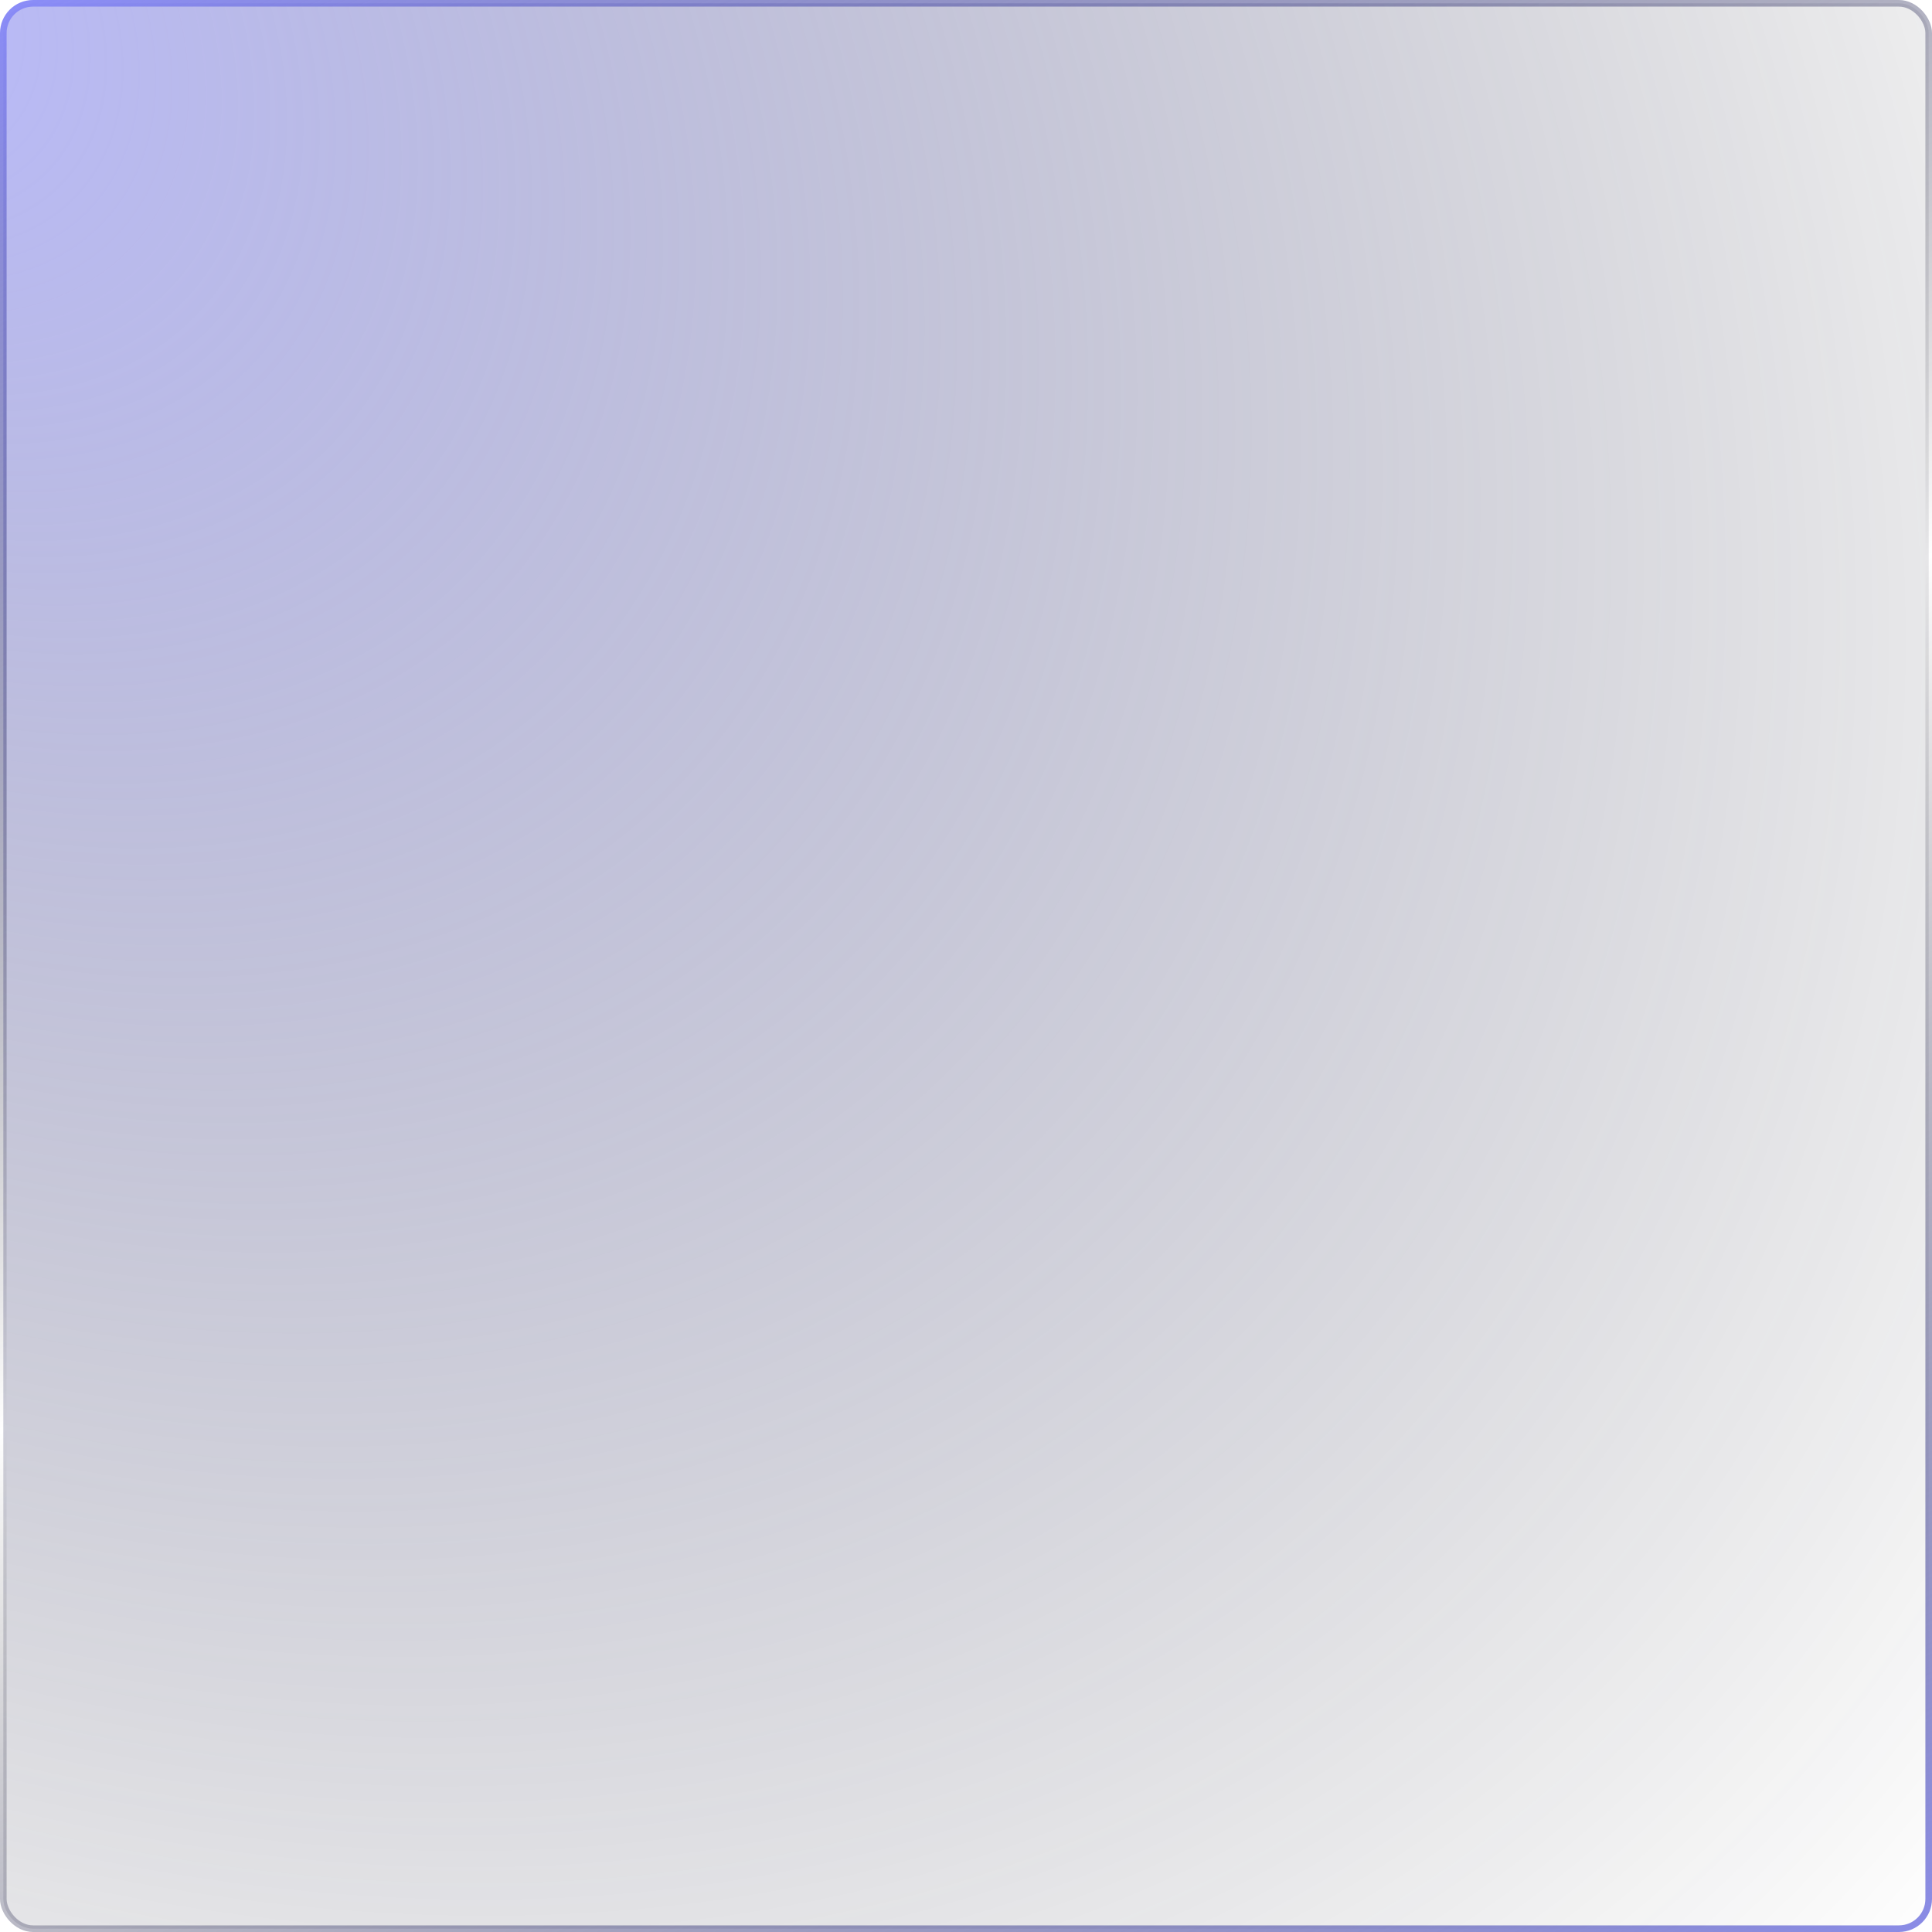 <svg width="292" height="292" viewBox="0 0 292 292" fill="none" xmlns="http://www.w3.org/2000/svg">
<rect x="0.5" y="0.5" width="291" height="291" rx="4.5" fill="url(#paint0_radial_147_22)" stroke="url(#paint1_linear_147_22)"/>
<defs>
<radialGradient id="paint0_radial_147_22" cx="0" cy="0" r="1" gradientUnits="userSpaceOnUse" gradientTransform="translate(-21.526 1.48419e-05) rotate(42.964) scale(428.442 305.947)">
<stop stop-color="#8B8DFC" stop-opacity="0.6"/>
<stop offset="1" stop-opacity="0"/>
</radialGradient>
<linearGradient id="paint1_linear_147_22" x1="-5.5" y1="-1.18767e-07" x2="163.083" y2="371.802" gradientUnits="userSpaceOnUse">
<stop stop-color="#8B8DFC"/>
<stop offset="0.488" stop-opacity="0"/>
<stop offset="1" stop-color="#8B8DFC"/>
</linearGradient>
</defs>
</svg>
